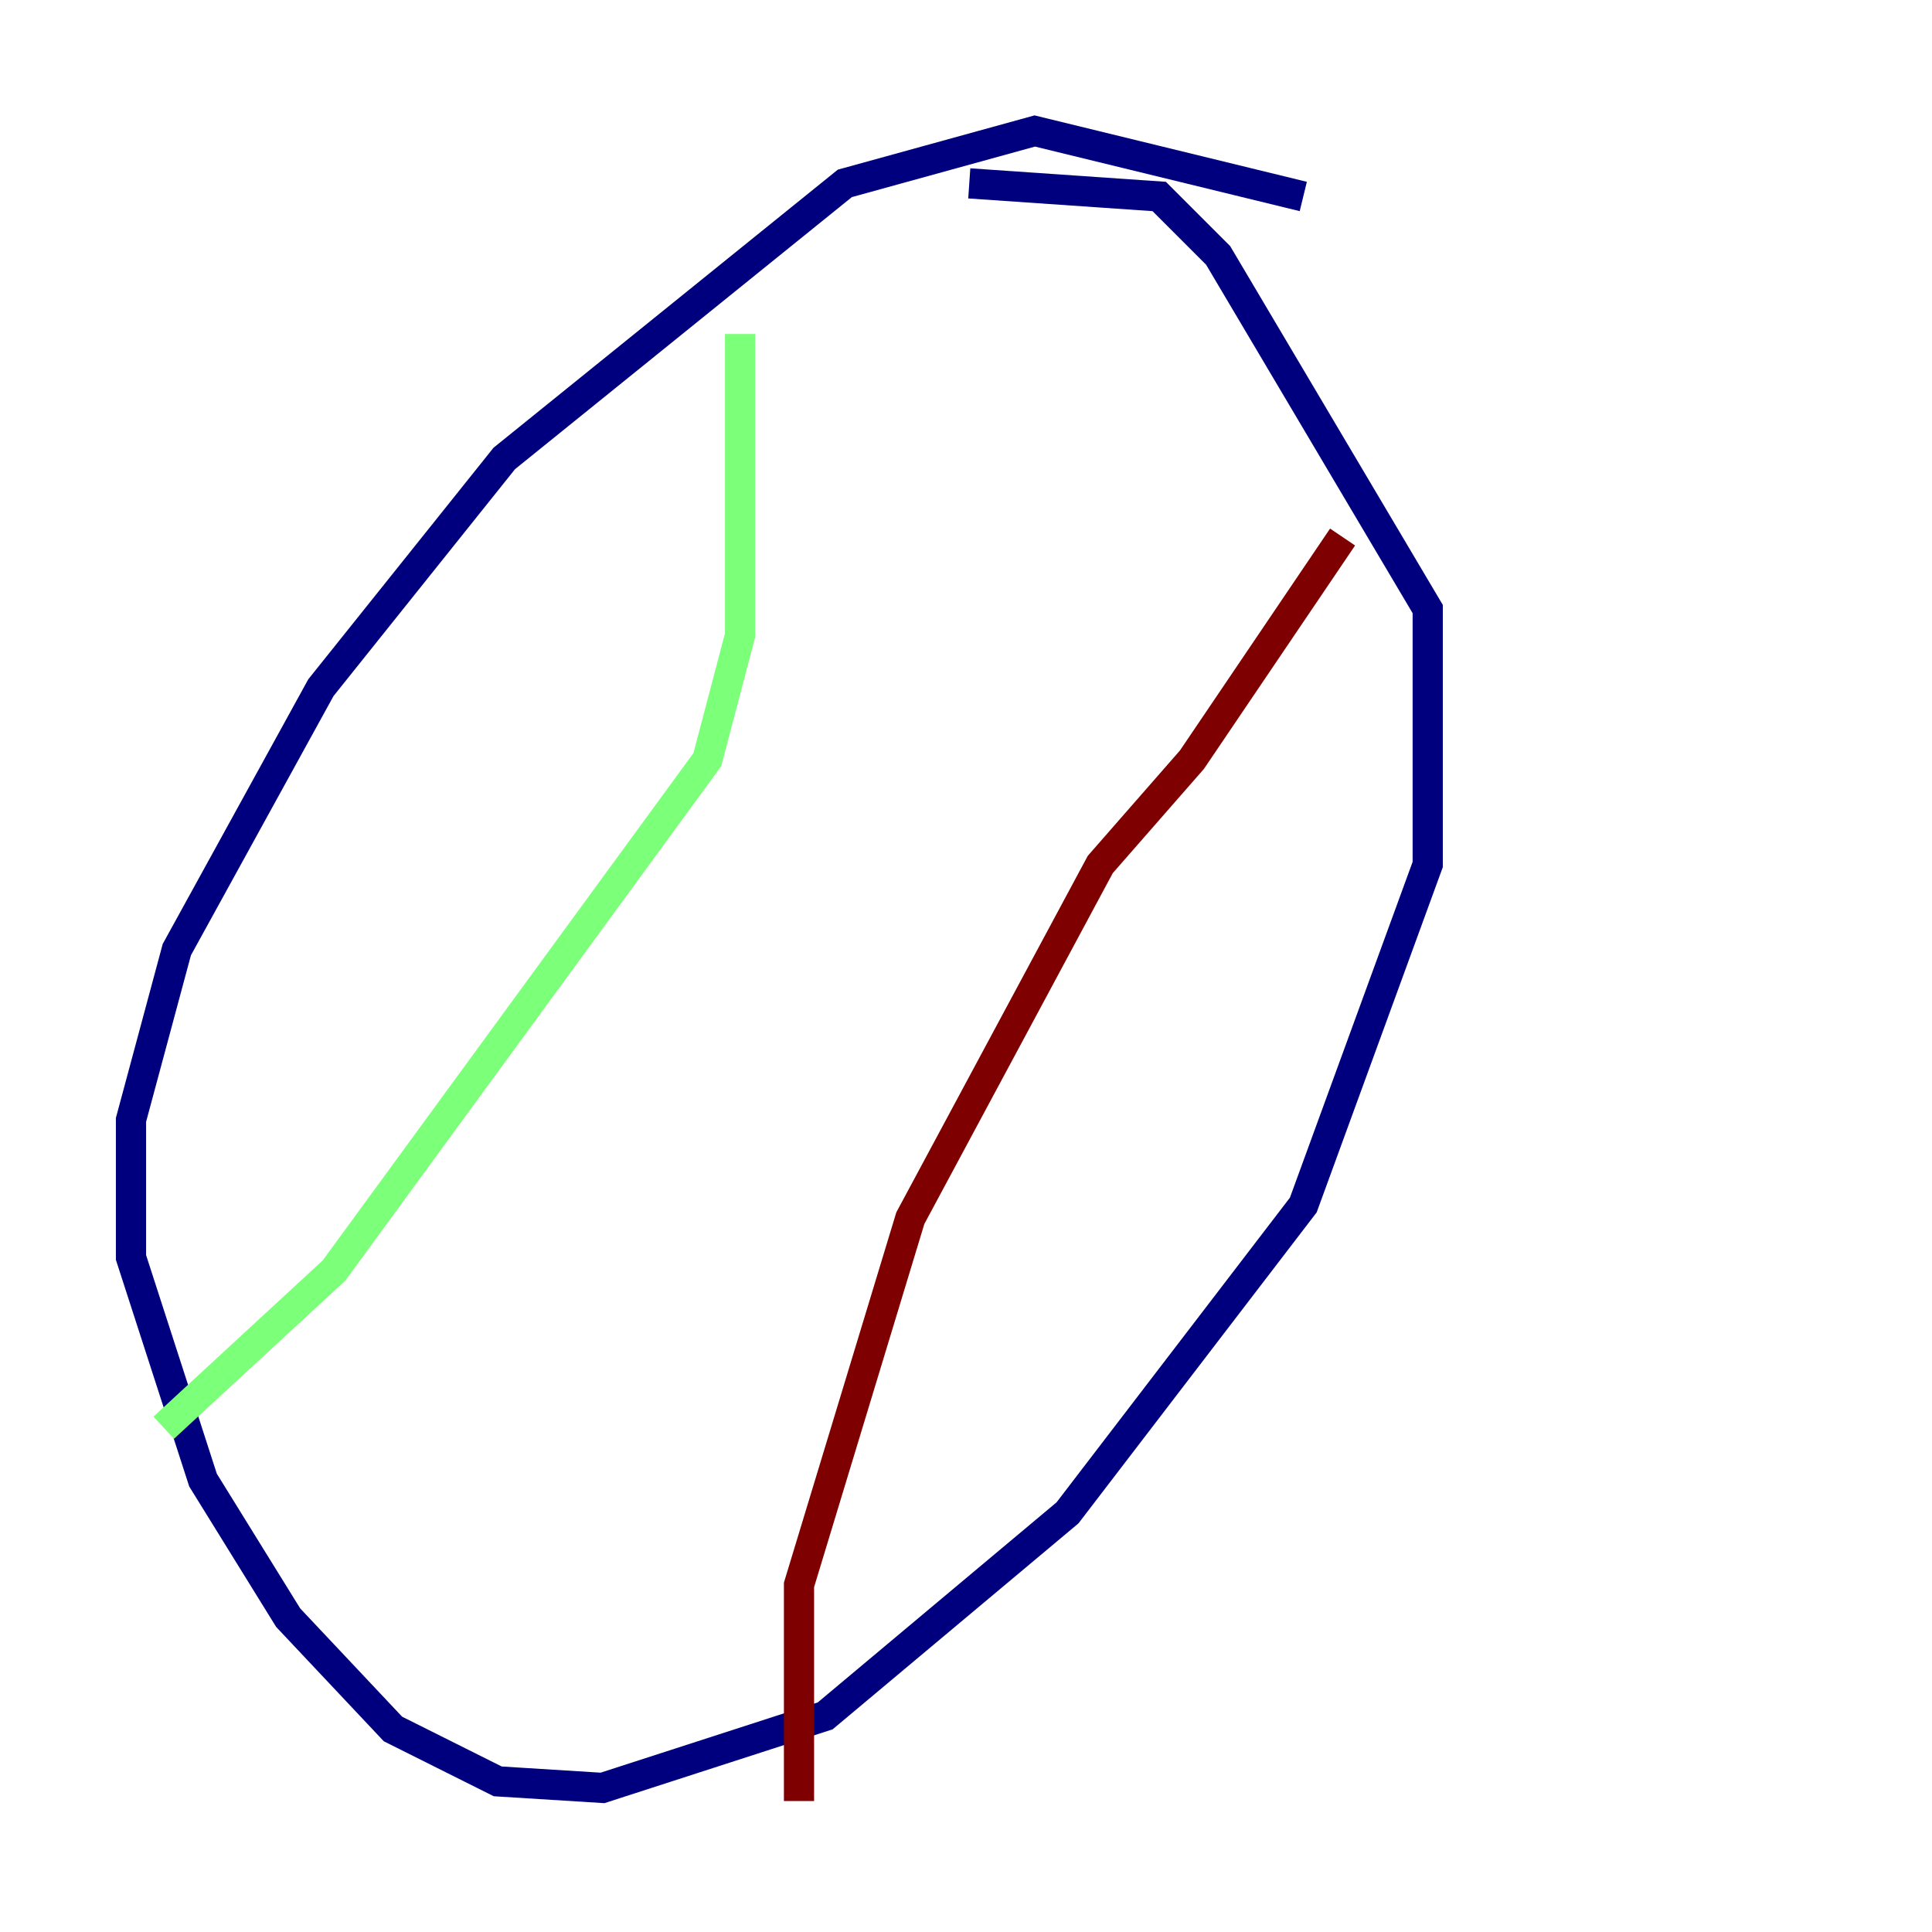 <?xml version="1.0" encoding="utf-8" ?>
<svg baseProfile="tiny" height="128" version="1.2" viewBox="0,0,128,128" width="128" xmlns="http://www.w3.org/2000/svg" xmlns:ev="http://www.w3.org/2001/xml-events" xmlns:xlink="http://www.w3.org/1999/xlink"><defs /><polyline fill="none" points="86.346,13.017 68.556,8.678 55.973,12.149 33.41,30.373 21.261,45.559 11.715,62.915 8.678,74.197 8.678,83.308 13.451,98.061 19.091,107.173 26.034,114.549 32.976,118.02 39.919,118.454 54.671,113.681 70.725,100.231 86.346,79.837 94.59,57.275 94.59,40.352 80.705,16.922 76.8,13.017 64.217,12.149" stroke="#00007f" stroke-width="2" /><polyline fill="none" points="10.848,94.59 22.129,84.176 46.861,50.332 49.031,42.088 49.031,22.129" stroke="#7cff79" stroke-width="2" /><polyline fill="none" points="88.949,35.58 78.969,50.332 72.895,57.275 60.312,80.705 52.936,105.003 52.936,119.322" stroke="#7f0000" stroke-width="2" /></svg>